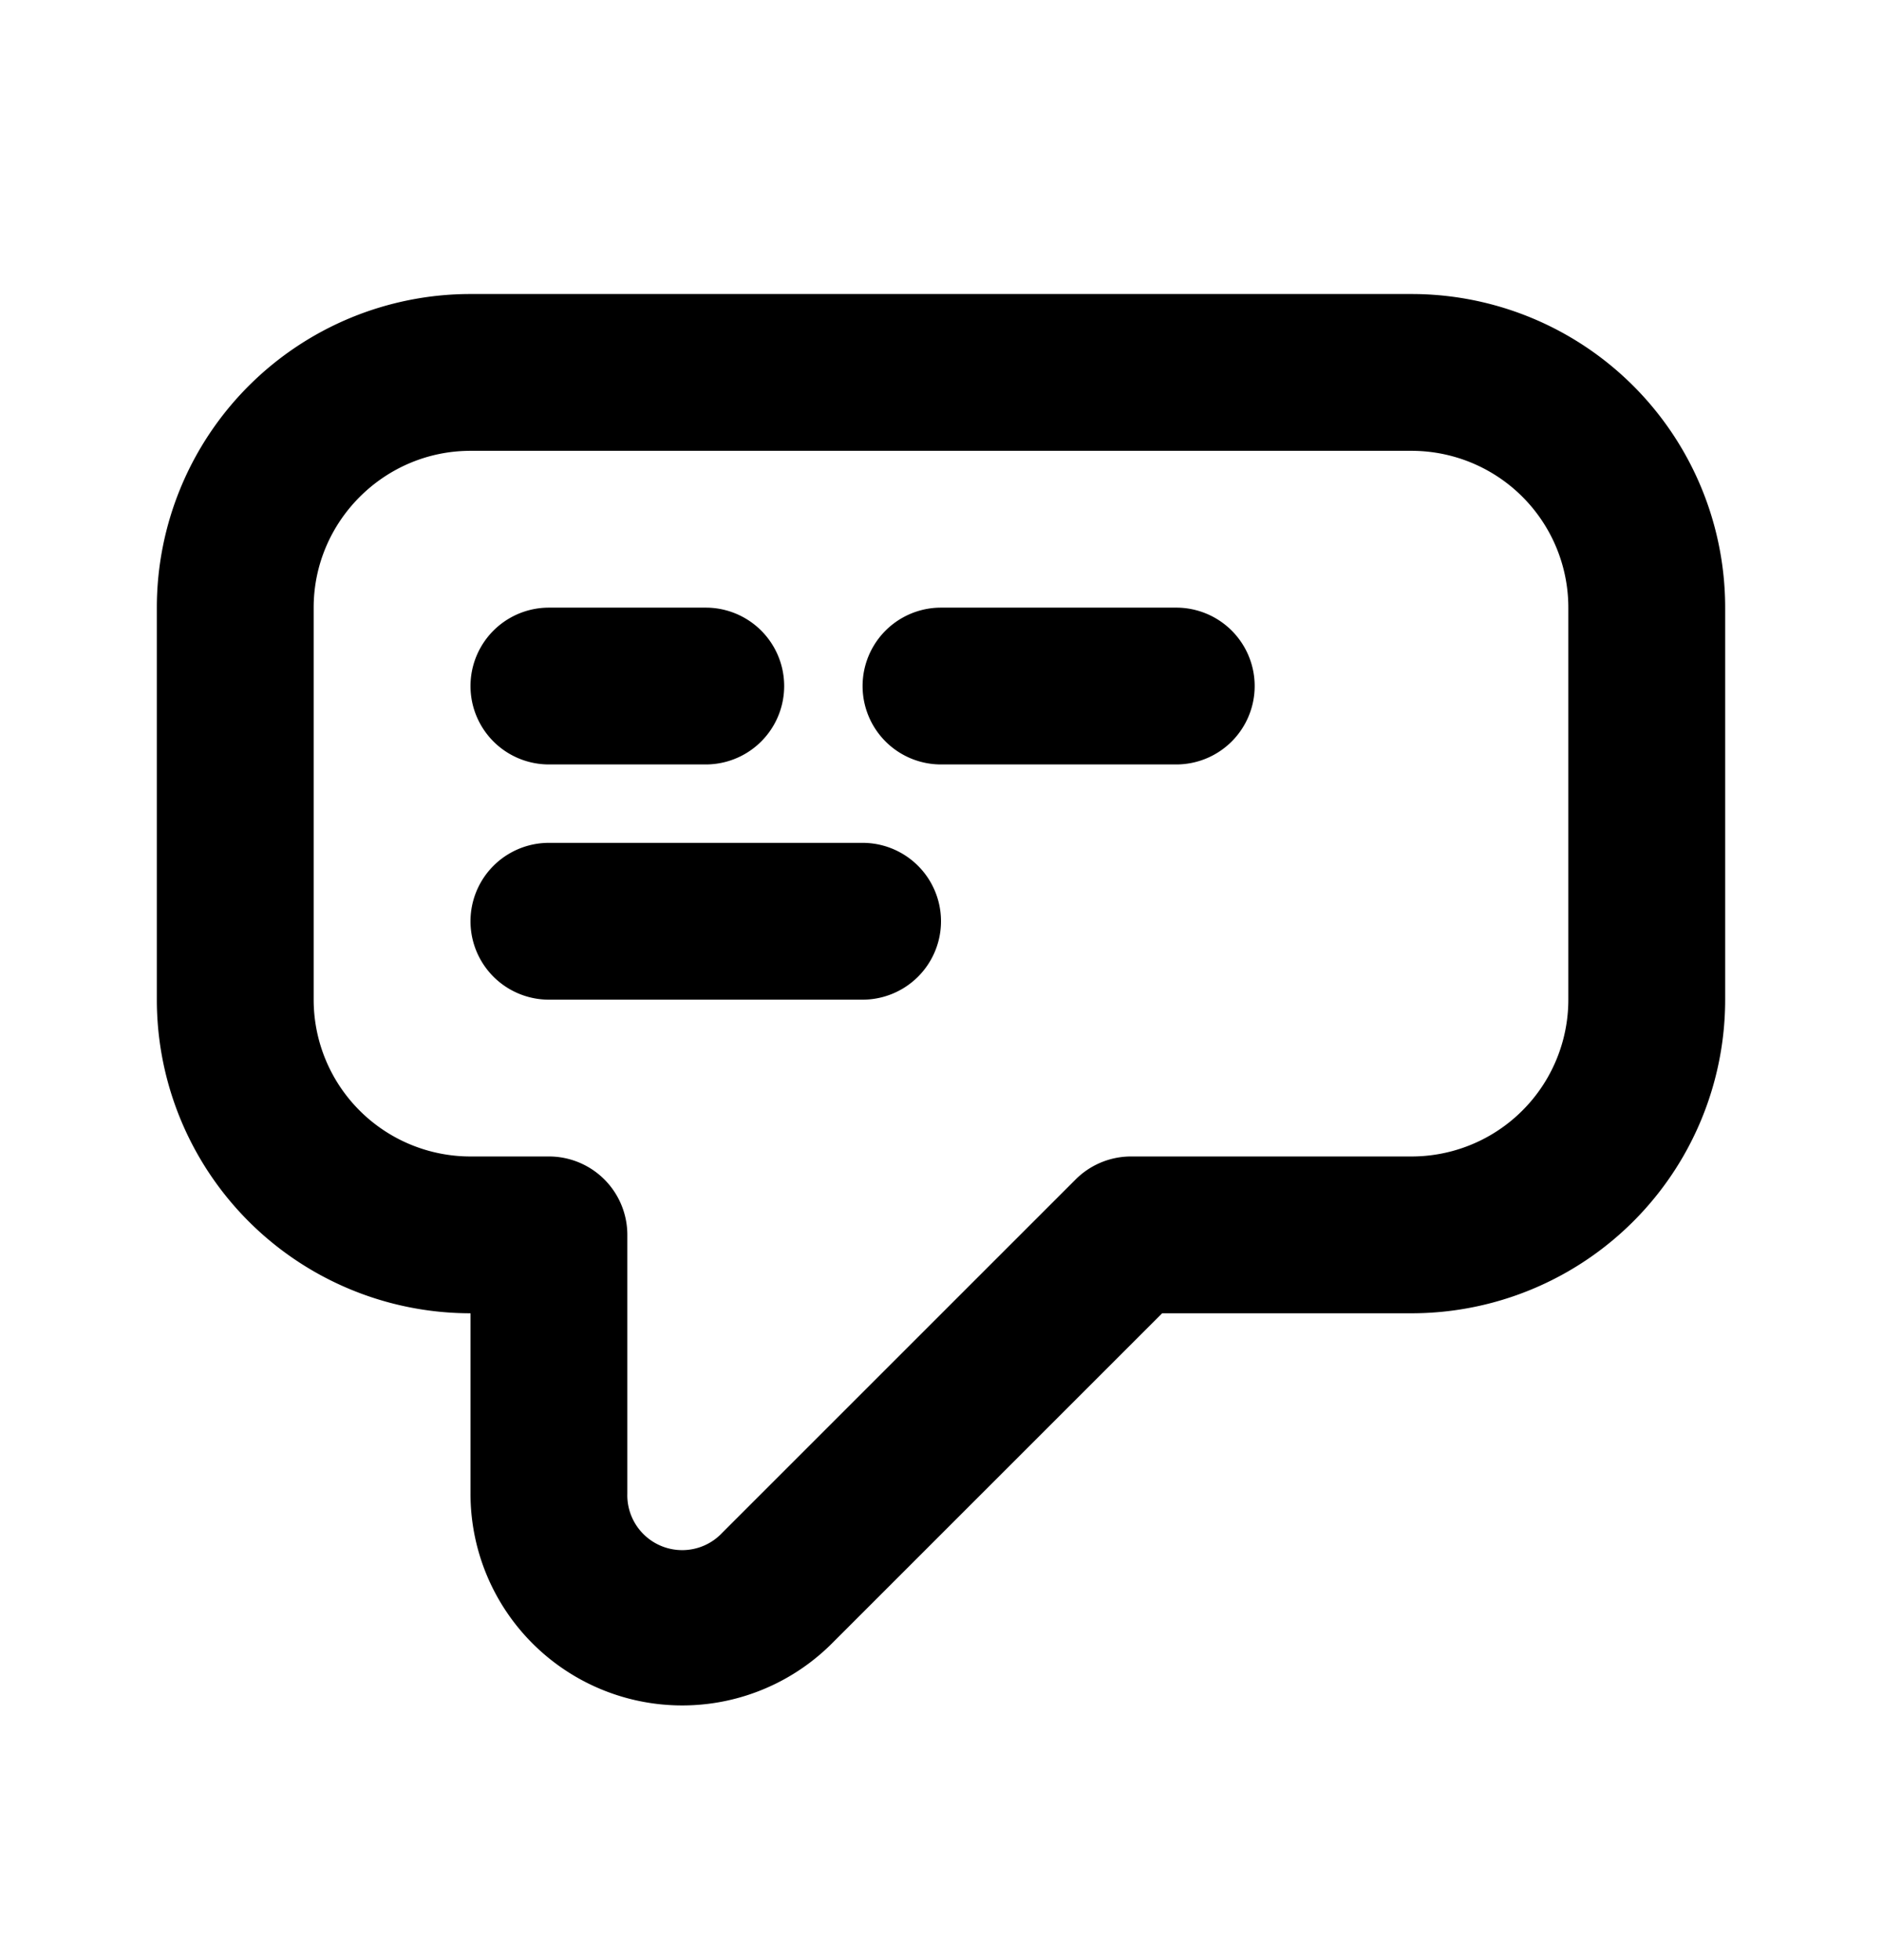 <svg xmlns="http://www.w3.org/2000/svg" viewBox="0 0 24 25" fill="currentColor"><path d="M9 9.75a1 1 0 0 0 0-2H7a1 1 0 0 0 0 2h2Zm7-1a1 1 0 0 1-1 1h-3a1 1 0 1 1 0-2h3a1 1 0 0 1 1 1Zm-5 4a1 1 0 1 0 0-2H7a1 1 0 1 0 0 2h4Z"/><path fill-rule="evenodd" d="M18 3.75H6a4 4 0 0 0-4 4v5a4 4 0 0 0 4 4v2.3a2.7 2.7 0 0 0 4.62 1.9l4.2-4.2H18a4 4 0 0 0 4-4v-5a4 4 0 0 0-4-4Zm-10 12a1 1 0 0 0-1-1H6a2 2 0 0 1-2-2v-5c0-1.1.9-2 2-2h12a2 2 0 0 1 2 2v5a2 2 0 0 1-2 2h-3.59a1 1 0 0 0-.7.3l-4.5 4.5a.7.7 0 0 1-1.21-.5v-3.3Z"/></svg>